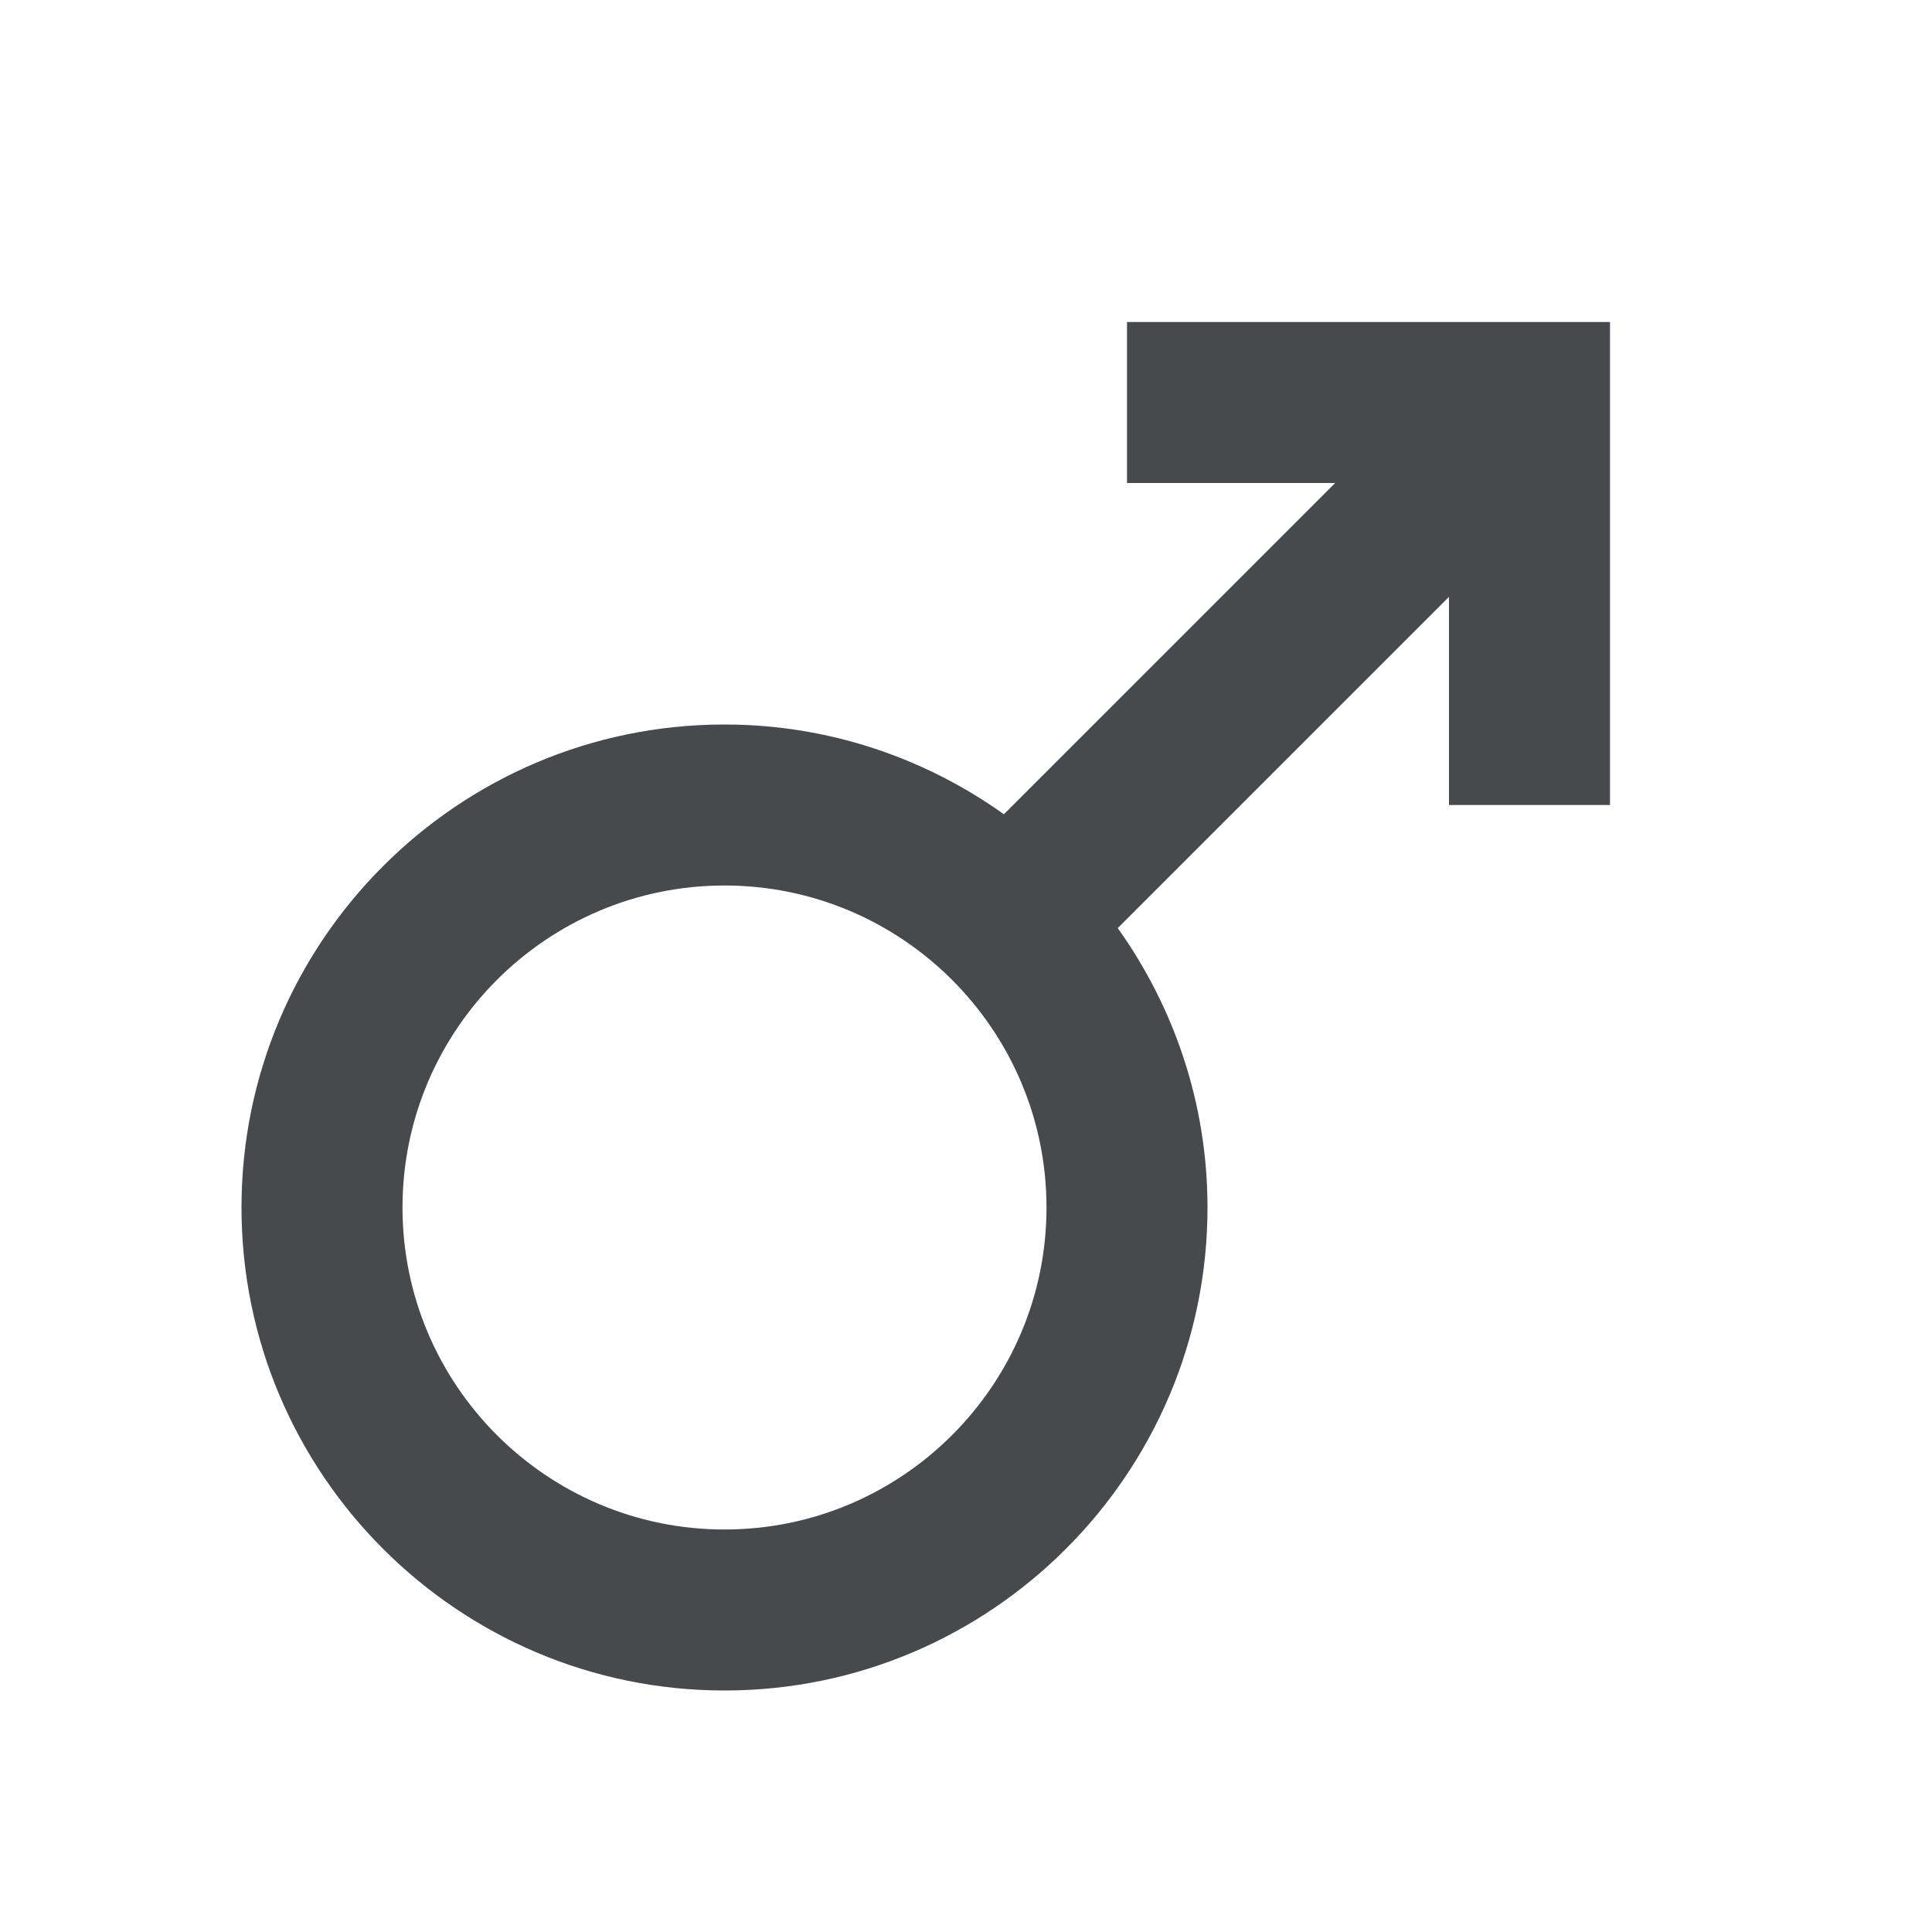 <svg width="24" height="24" viewBox="0 0 24 24" fill="none" xmlns="http://www.w3.org/2000/svg">
<path d="M14 4V6H16.586L12.471 10.115C11.49 9.416 10.294 9 9 9C5.691 9 3 11.691 3 15C3 18.309 5.691 21 9 21C12.309 21 15 18.309 15 15C15 13.706 14.584 12.51 13.885 11.529L18 7.414V10H20V4H14ZM9 19C6.794 19 5 17.206 5 15C5 12.794 6.794 11 9 11C11.206 11 13 12.794 13 15C13 17.206 11.206 19 9 19Z" fill="#464A4D"/>
</svg>
